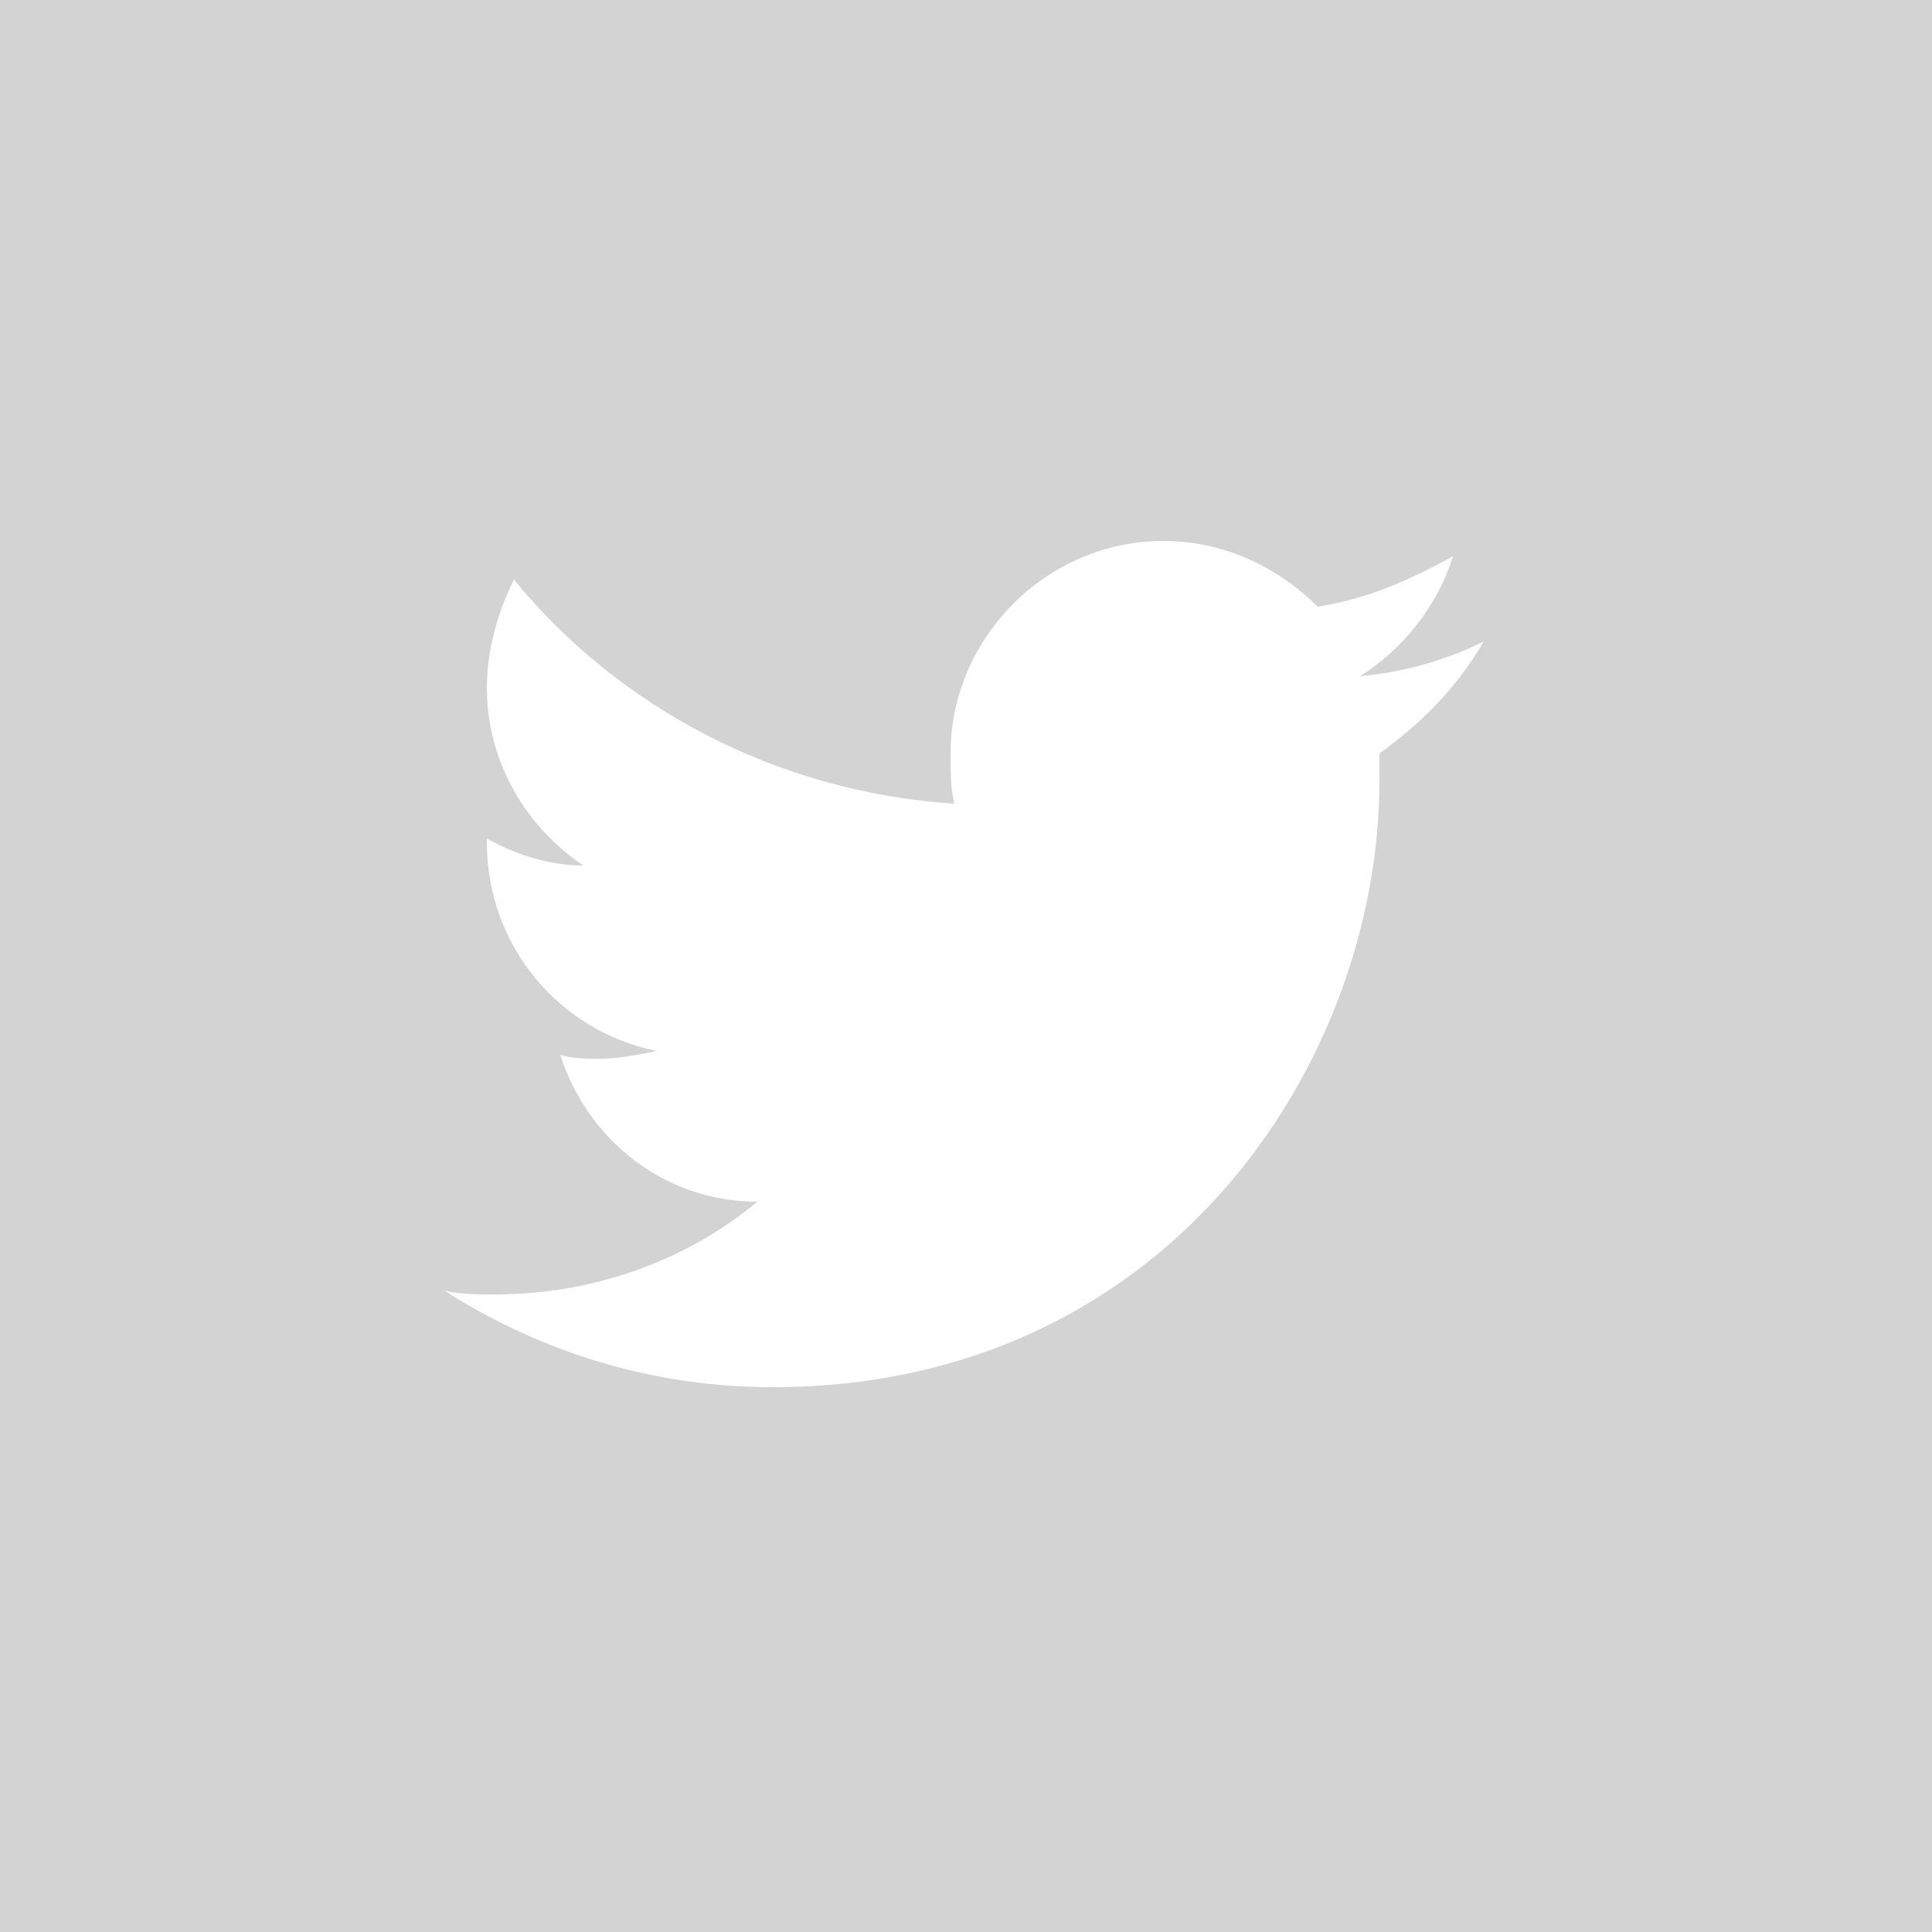 <svg xmlns="http://www.w3.org/2000/svg" version="1.1" x="0px" y="0px" viewBox="0 0 50 50" enable-background="new 0 0 50 50" xml:space="preserve"><path fill="#D3D3D3" d="M0 0v50h50V0H0z M35.7 19.5c0 0.2 0 0.5 0 0.7c0 7.3-5.5 15.7-15.7 15.7c-3.1 0-6-0.9-8.5-2.5 c0.4 0.1 0.9 0.1 1.3 0.1c2.6 0 5-0.9 6.8-2.4c-2.4 0-4.4-1.6-5.1-3.8c0.3 0.1 0.7 0.1 1 0.1c0.5 0 1-0.1 1.5-0.2 c-2.5-0.5-4.4-2.7-4.4-5.4c0 0 0 0 0-0.1c0.7 0.4 1.6 0.7 2.5 0.7c-1.5-1-2.5-2.7-2.5-4.6c0-1 0.3-2 0.7-2.8 c2.7 3.3 6.8 5.5 11.4 5.8c-0.1-0.4-0.1-0.8-0.1-1.3c0-3 2.5-5.5 5.5-5.5c1.6 0 3 0.7 4 1.7c1.3-0.2 2.4-0.7 3.5-1.3 c-0.4 1.3-1.3 2.4-2.4 3.1c1.1-0.1 2.2-0.4 3.2-0.9C37.7 17.8 36.8 18.7 35.7 19.5z"/></svg>
